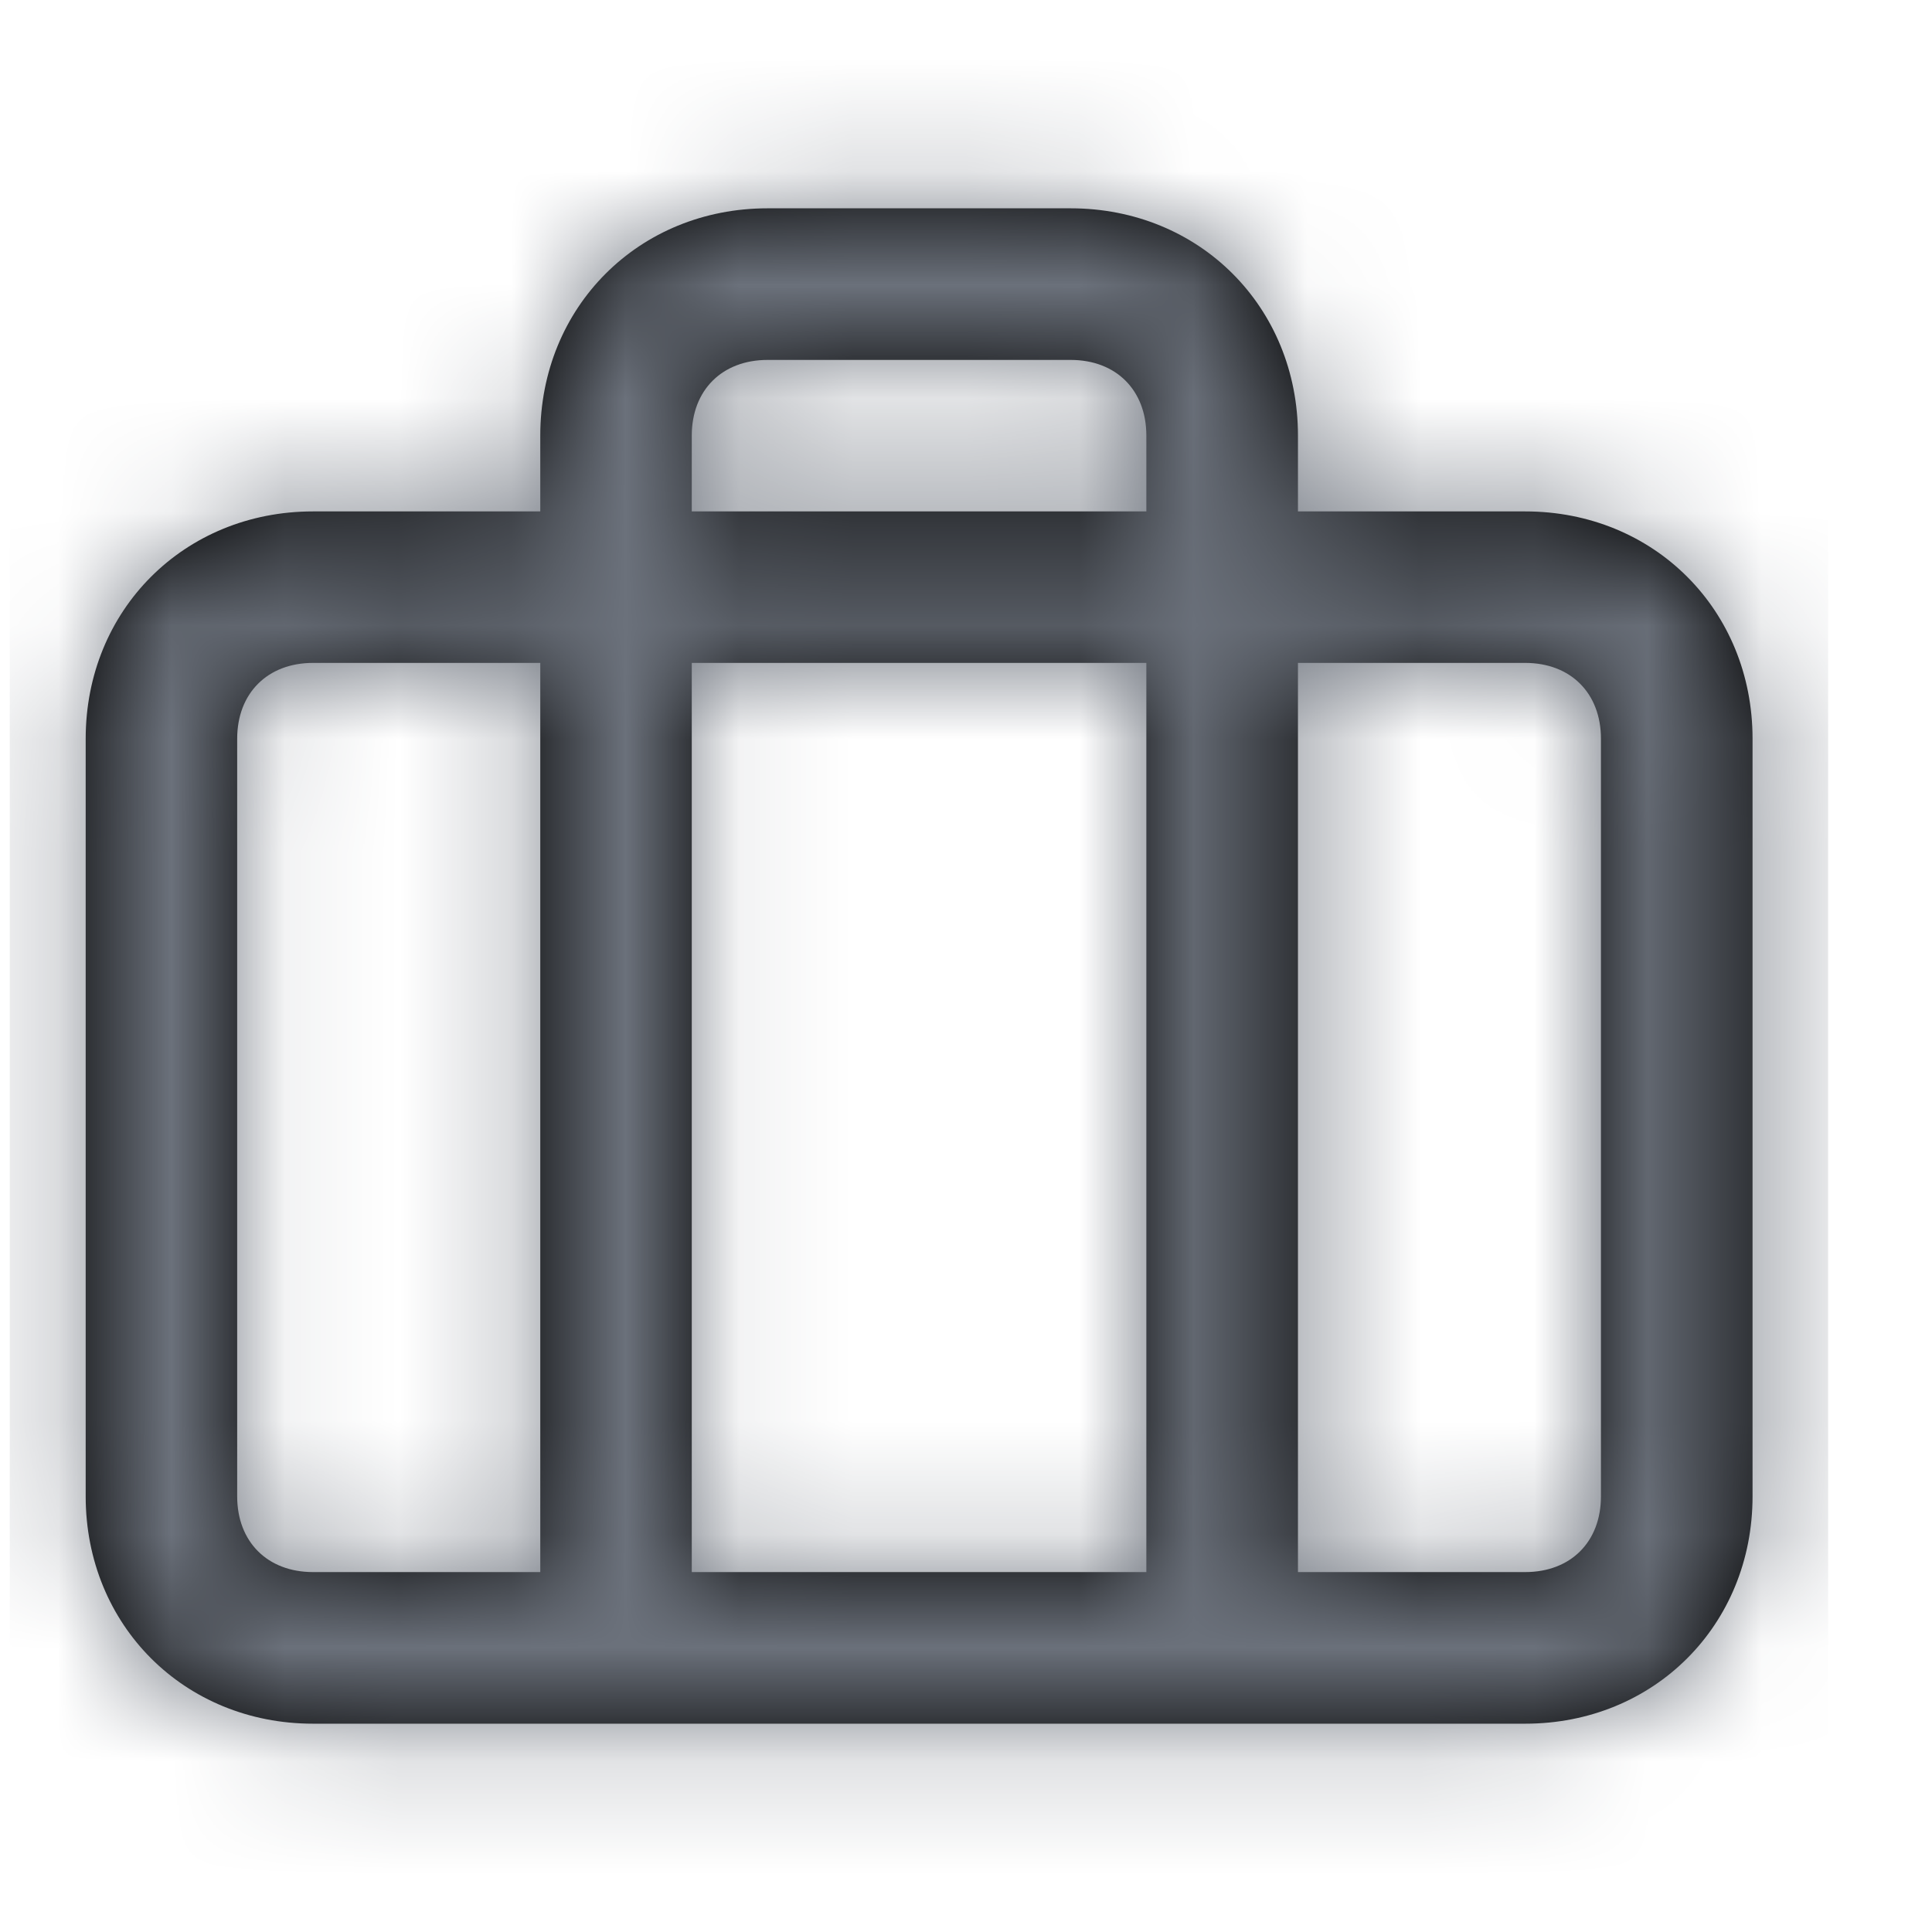 <svg width="17" height="17" viewBox="0 0 17 17" fill="none" xmlns="http://www.w3.org/2000/svg">
<path fill-rule="evenodd" clip-rule="evenodd" d="M13.421 4.5H11.421V3.833C11.421 2.7 10.554 1.833 9.421 1.833H6.754C5.621 1.833 4.754 2.7 4.754 3.833V4.5H2.754C1.621 4.5 0.754 5.367 0.754 6.5V13.167C0.754 14.3 1.621 15.167 2.754 15.167H13.421C14.554 15.167 15.421 14.3 15.421 13.167V6.5C15.421 5.367 14.554 4.5 13.421 4.5ZM6.087 3.833C6.087 3.433 6.354 3.167 6.754 3.167H9.421C9.821 3.167 10.087 3.433 10.087 3.833V4.5H6.087V3.833ZM10.087 13.833V5.833H6.087V13.833H10.087ZM2.087 13.167V6.5C2.087 6.1 2.354 5.833 2.754 5.833H4.754V13.833H2.754C2.354 13.833 2.087 13.567 2.087 13.167ZM13.421 13.833C13.821 13.833 14.087 13.567 14.087 13.167V6.5C14.087 6.1 13.821 5.833 13.421 5.833H11.421V13.833H13.421Z" fill="black"/>
<mask id="mask0_3199_66985" style="mask-type:luminance" maskUnits="userSpaceOnUse" x="0" y="1" width="16" height="15">
<path fill-rule="evenodd" clip-rule="evenodd" d="M13.421 4.5H11.421V3.833C11.421 2.7 10.554 1.833 9.421 1.833H6.754C5.621 1.833 4.754 2.7 4.754 3.833V4.5H2.754C1.621 4.5 0.754 5.367 0.754 6.5V13.167C0.754 14.3 1.621 15.167 2.754 15.167H13.421C14.554 15.167 15.421 14.3 15.421 13.167V6.5C15.421 5.367 14.554 4.5 13.421 4.5ZM6.087 3.833C6.087 3.433 6.354 3.167 6.754 3.167H9.421C9.821 3.167 10.087 3.433 10.087 3.833V4.5H6.087V3.833ZM10.087 13.833V5.833H6.087V13.833H10.087ZM2.087 13.167V6.5C2.087 6.1 2.354 5.833 2.754 5.833H4.754V13.833H2.754C2.354 13.833 2.087 13.567 2.087 13.167ZM13.421 13.833C13.821 13.833 14.087 13.567 14.087 13.167V6.5C14.087 6.1 13.821 5.833 13.421 5.833H11.421V13.833H13.421Z" fill="white"/>
</mask>
<g mask="url(#mask0_3199_66985)">
<rect x="0.086" y="0.5" width="16" height="16" fill="#6B717B"/>
</g>
</svg>
